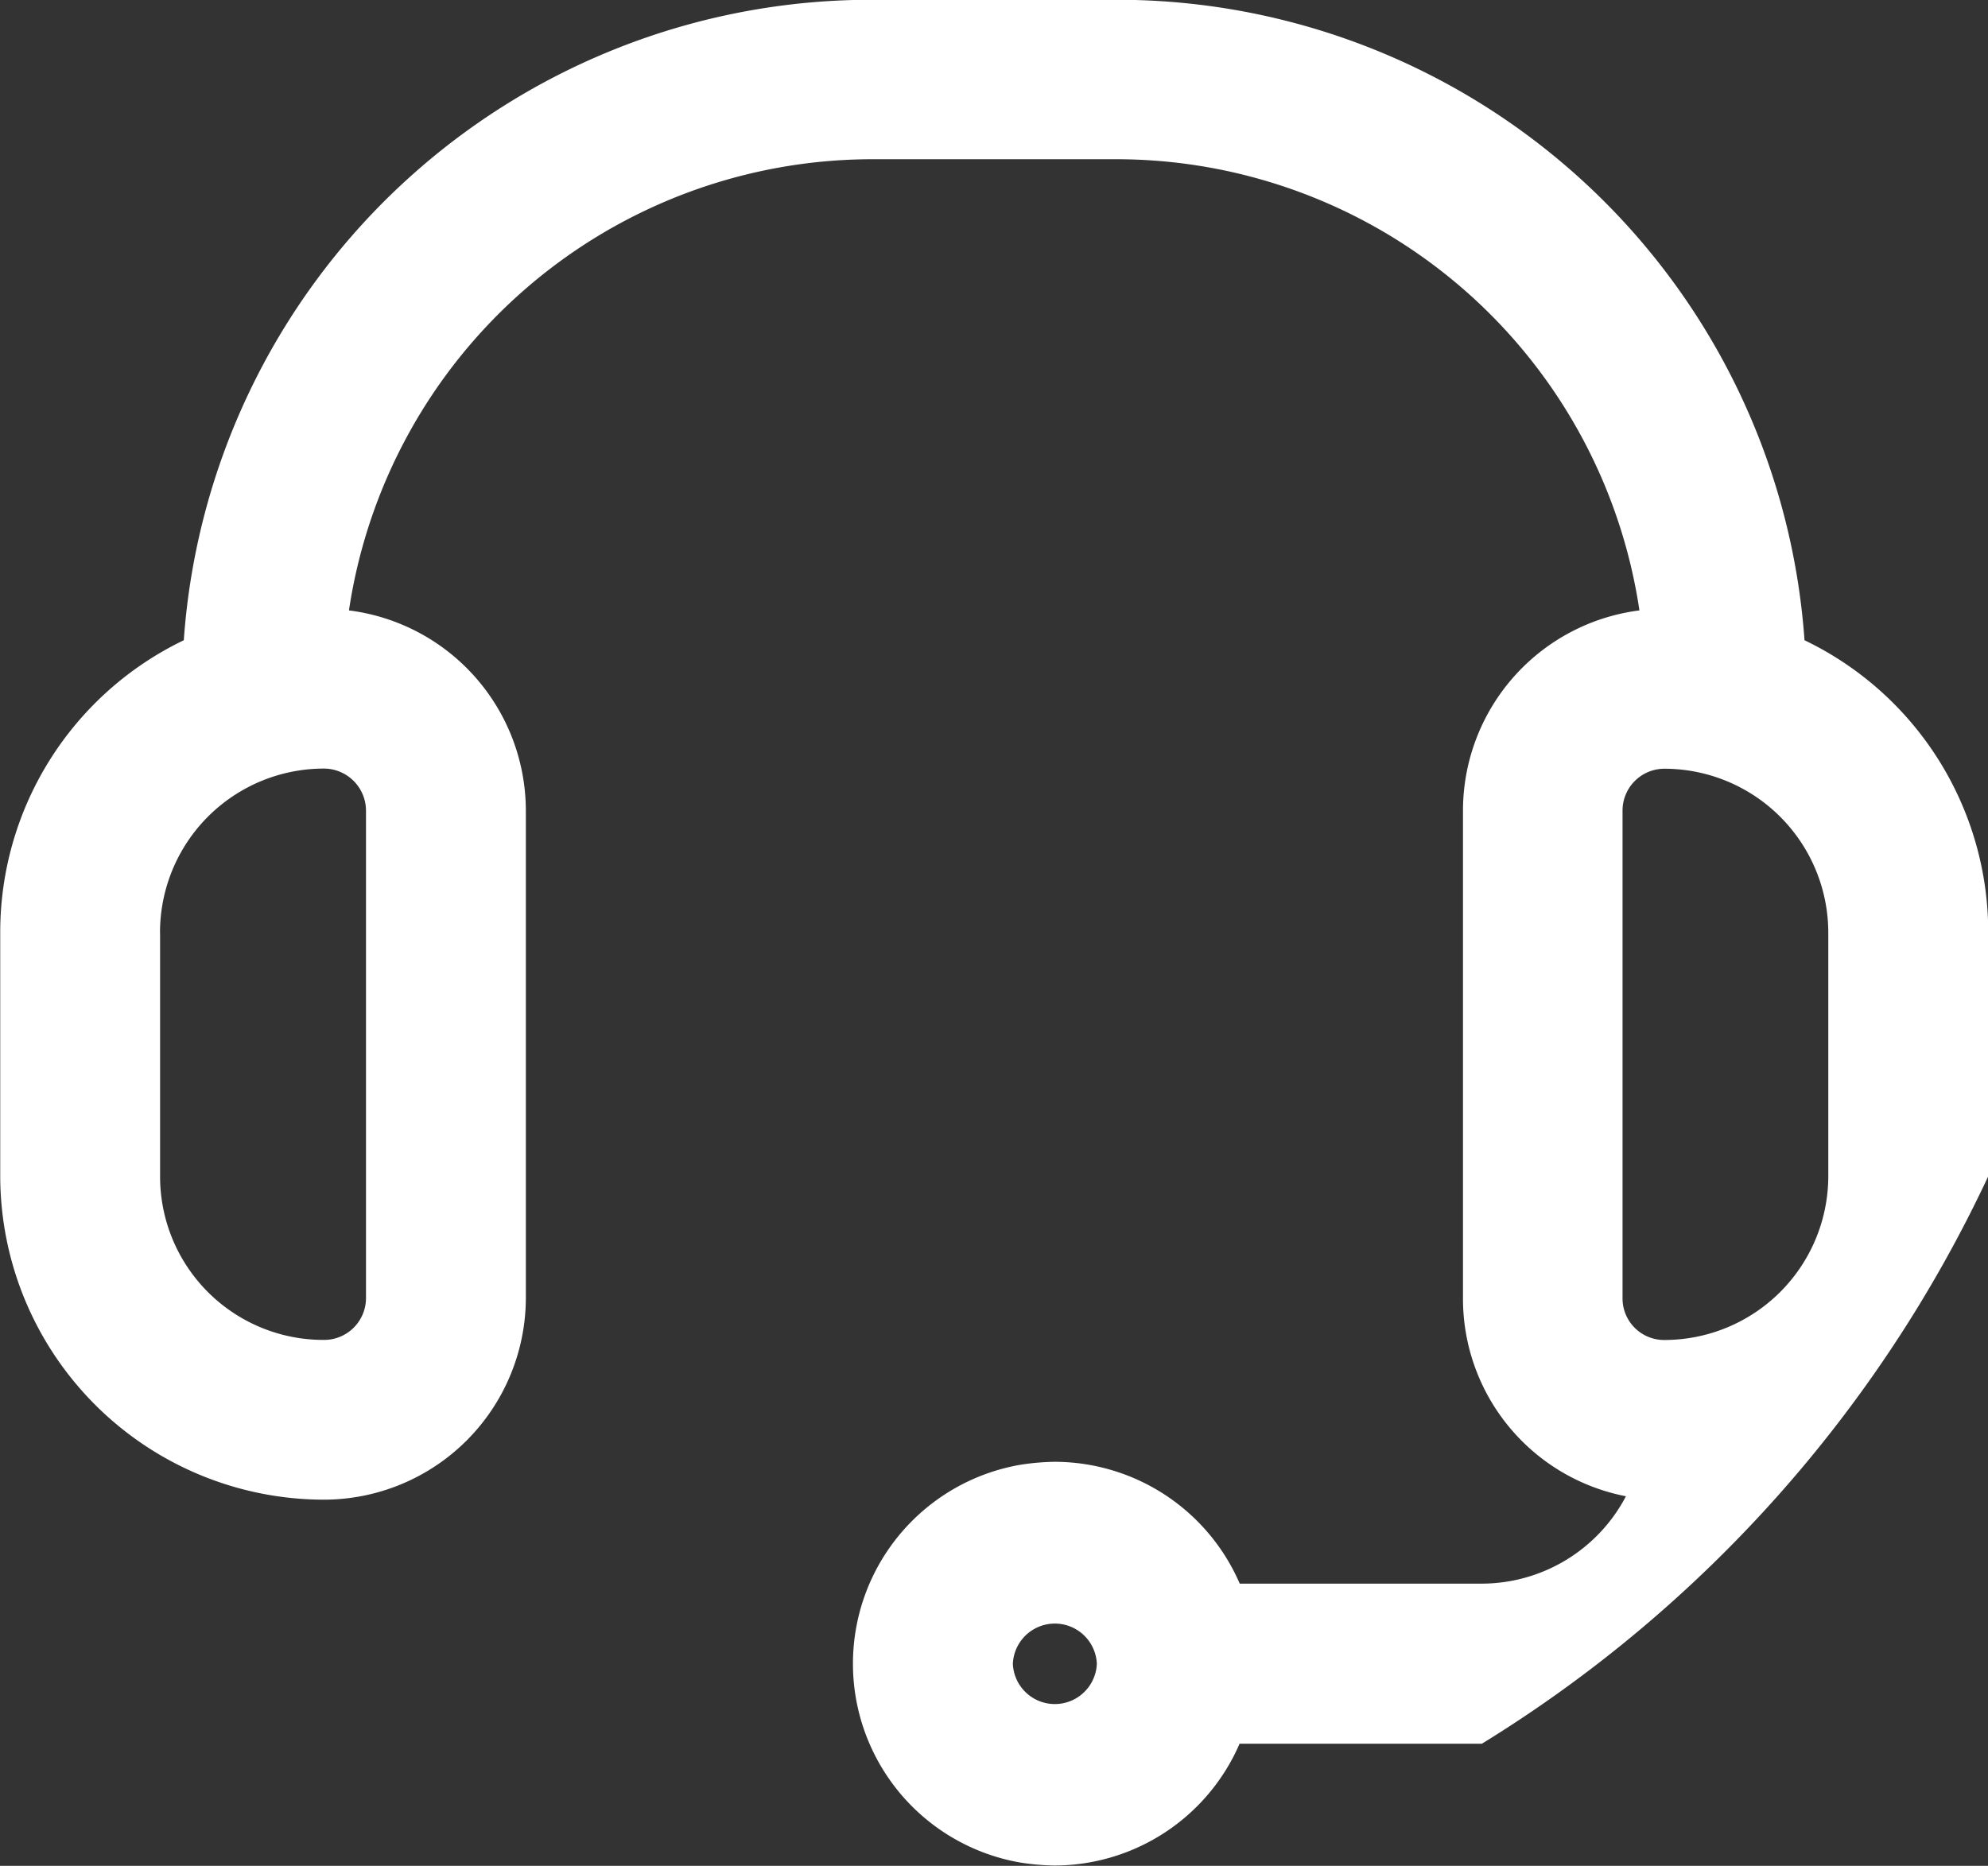 <svg xmlns="http://www.w3.org/2000/svg" width="26.252" height="24.643" viewBox="0 0 26.252 24.643">
  <rect x="0" y="0" width="26.252" height="24.643" fill="#333333" stroke="none"/>
  <path id="Union_28" data-name="Union 28" d="M21990.473,22104.6a2.666,2.666,0,0,1,0-5.254,3.2,3.2,0,0,1,.449-.039,2.667,2.667,0,0,1,2.447,1.609h3.2a2.154,2.154,0,0,0,1.9-1.154,2.657,2.657,0,0,1-2.152-2.619v-6.436a2.667,2.667,0,0,1,2.33-2.645,6.987,6.987,0,0,0-6.912-5.959h-3.217a6.992,6.992,0,0,0-6.912,5.959,2.669,2.669,0,0,1,2.336,2.645v6.436a2.669,2.669,0,0,1-2.664,2.664,4.279,4.279,0,0,1-4.277-4.271v-3.219a4.278,4.278,0,0,1,2.424-3.861,9.1,9.1,0,0,1,9.082-8.459h3.246a9.1,9.1,0,0,1,9.074,8.459,4.276,4.276,0,0,1,2.426,3.861v3.219a17.5,17.5,0,0,1-6.686,7.494h-3.2a2.667,2.667,0,0,1-2.447,1.609A3.2,3.2,0,0,1,21990.473,22104.6Zm-.1-2.625a.555.555,0,0,0,1.109,0,.555.555,0,0,0-1.109,0Zm8.051-11.268v6.436a.549.549,0,0,0,.555.555,2.166,2.166,0,0,0,2.162-2.162v-3.219a2.167,2.167,0,0,0-2.162-2.164A.553.553,0,0,0,21998.424,22090.711Zm-19.312,1.609v3.219a2.157,2.157,0,0,0,2.164,2.162.553.553,0,0,0,.555-.555v-6.436a.557.557,0,0,0-.555-.555A2.165,2.165,0,0,0,21979.111,22092.32Z" transform="translate(-21976.998 -22080)" fill="#fff"/>
</svg>
